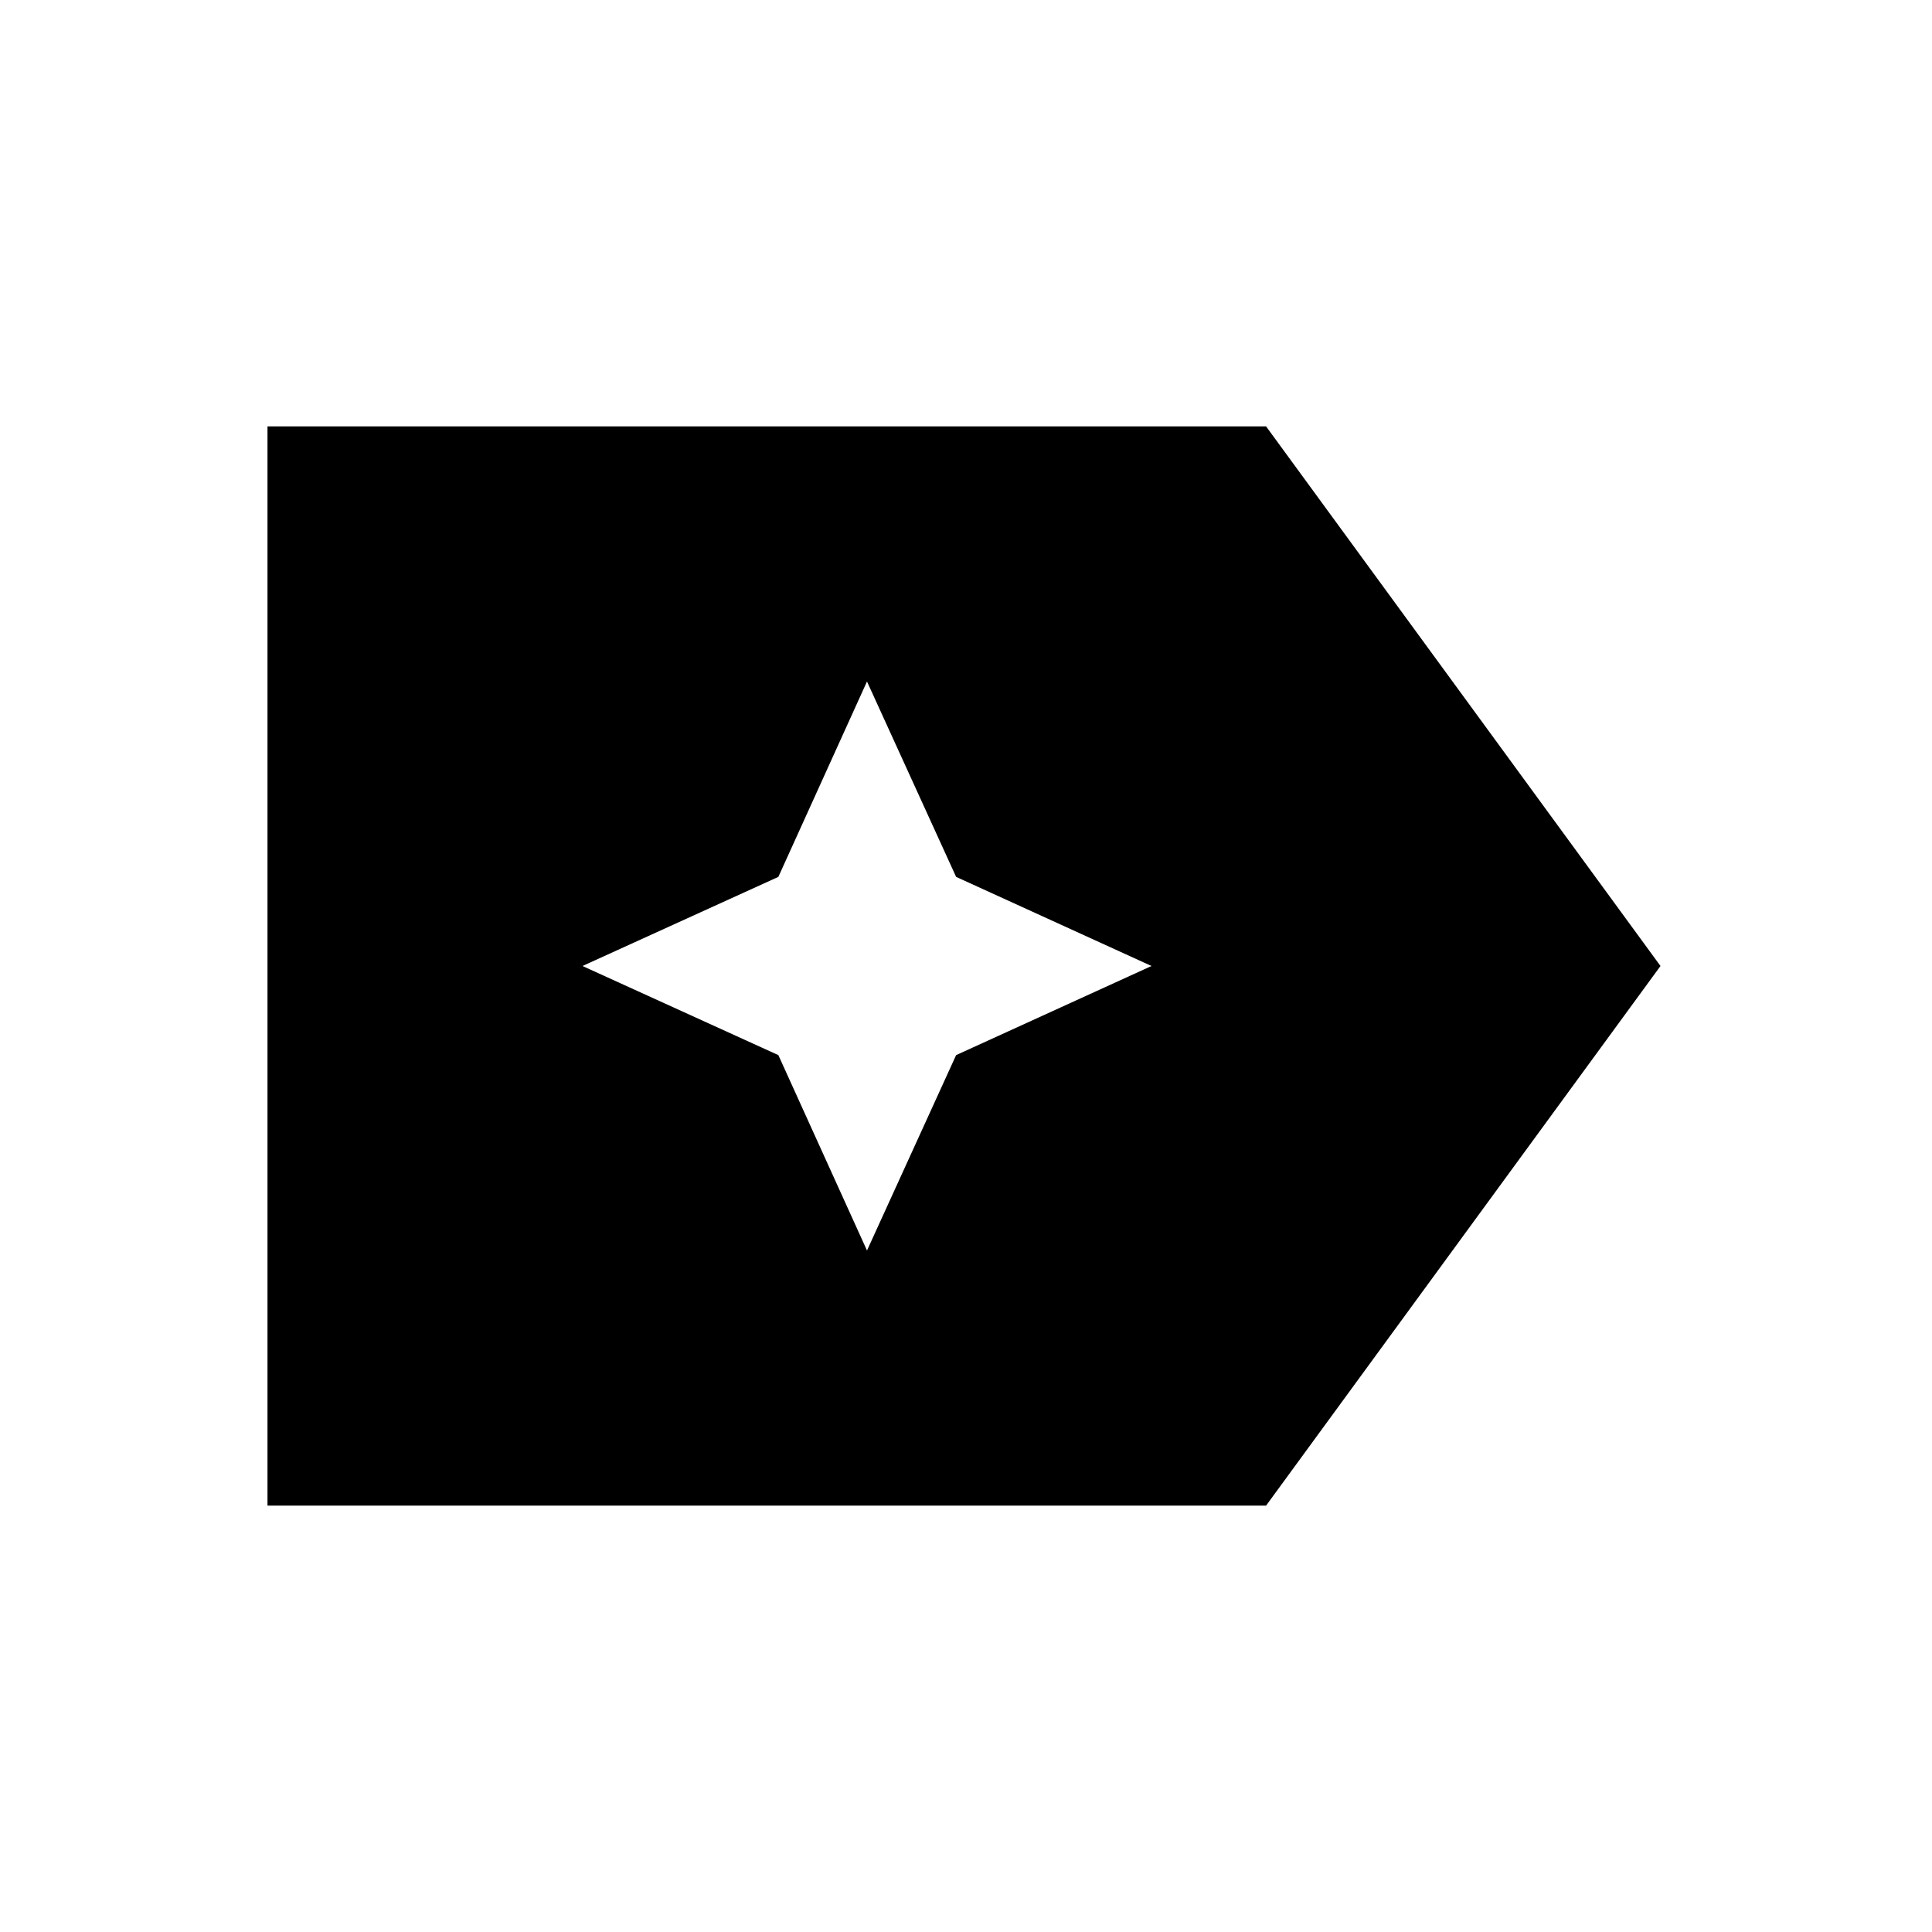 <svg xmlns="http://www.w3.org/2000/svg" viewBox="0 96 960 960"><path d="M825.087 576 629.109 844.131H132.913V307.869h496.196L825.087 576ZM430.804 717.37l44.283-97.087L572.174 576l-97.087-44.283-44.283-97.087-44.043 97.087L289.435 576l97.326 44.283 44.043 97.087Z"/></svg>